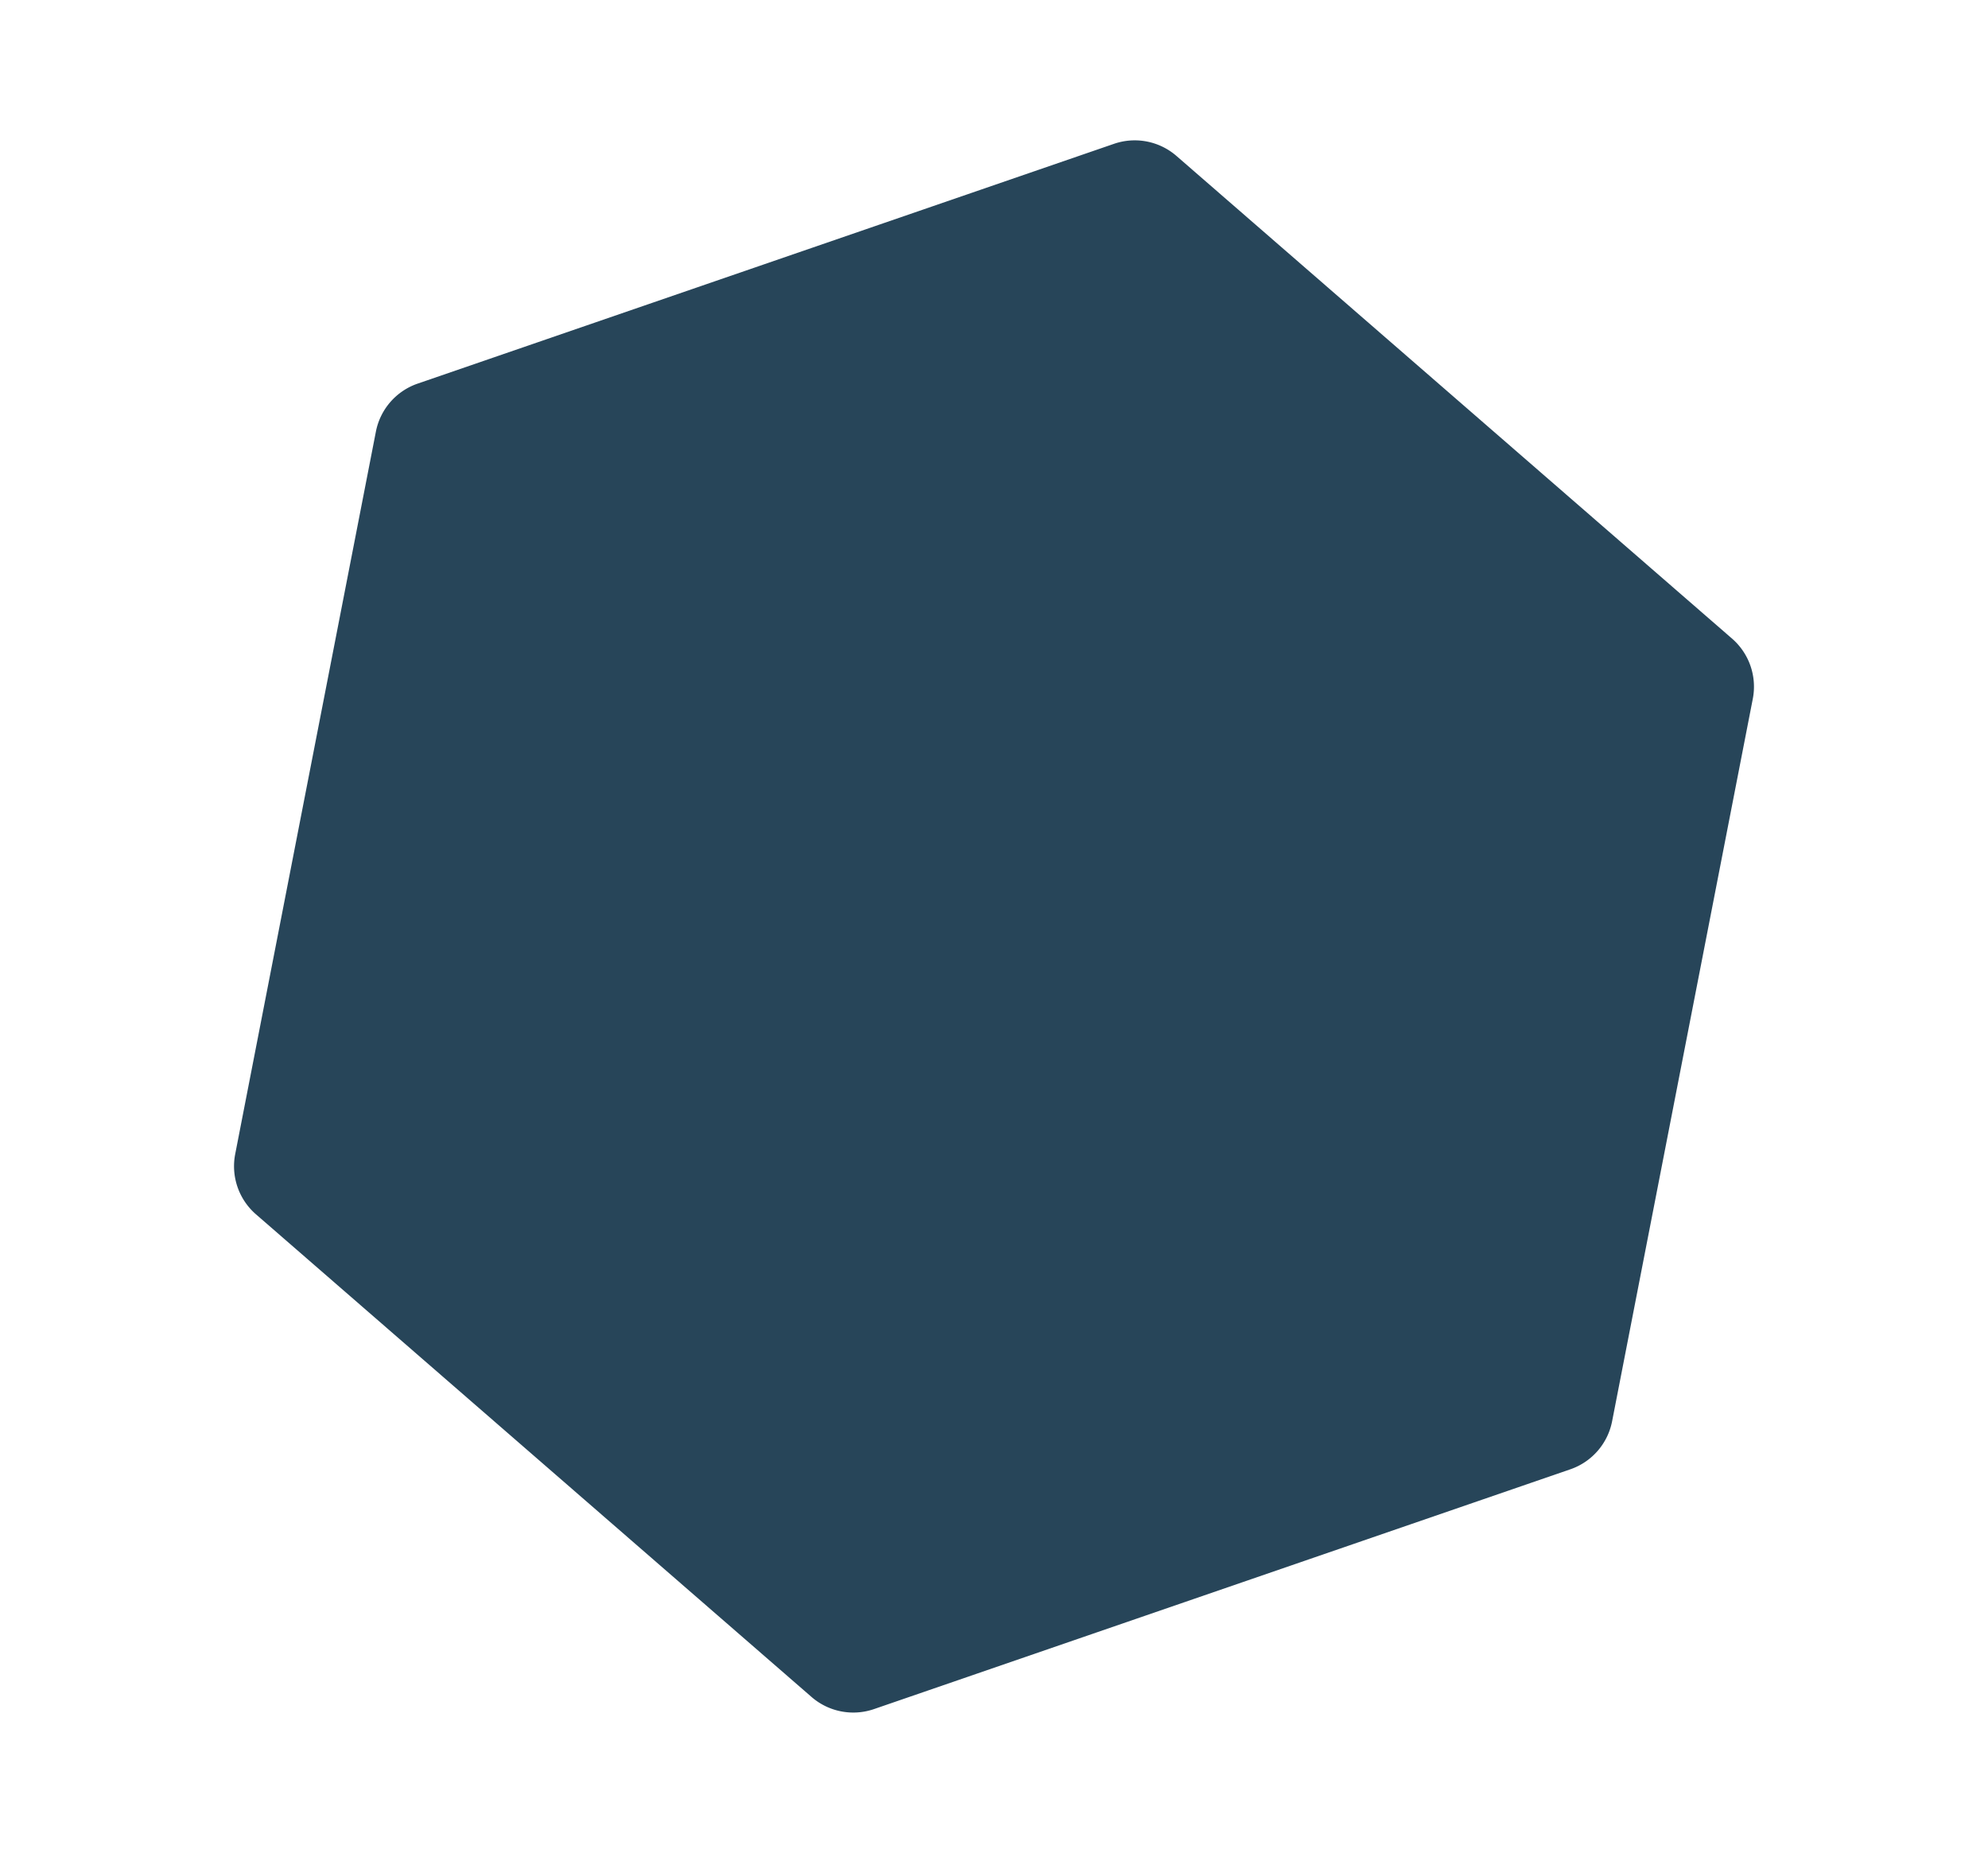 <svg xmlns="http://www.w3.org/2000/svg" width="2341.563" height="2182.236" viewBox="0 0 2341.563 2182.236"><path d="M1387.717,0a75,75,0,0,1,64.939,37.477l433.662,750.5a75,75,0,0,1,0,75.047l-433.662,750.5A75,75,0,0,1,1387.717,1651H520.283a75,75,0,0,1-64.938-37.477L21.682,863.024a75,75,0,0,1,0-75.047l433.663-750.5A75,75,0,0,1,520.283,0Z" transform="translate(0 621.184) rotate(-19)" fill="#274559"/></svg>